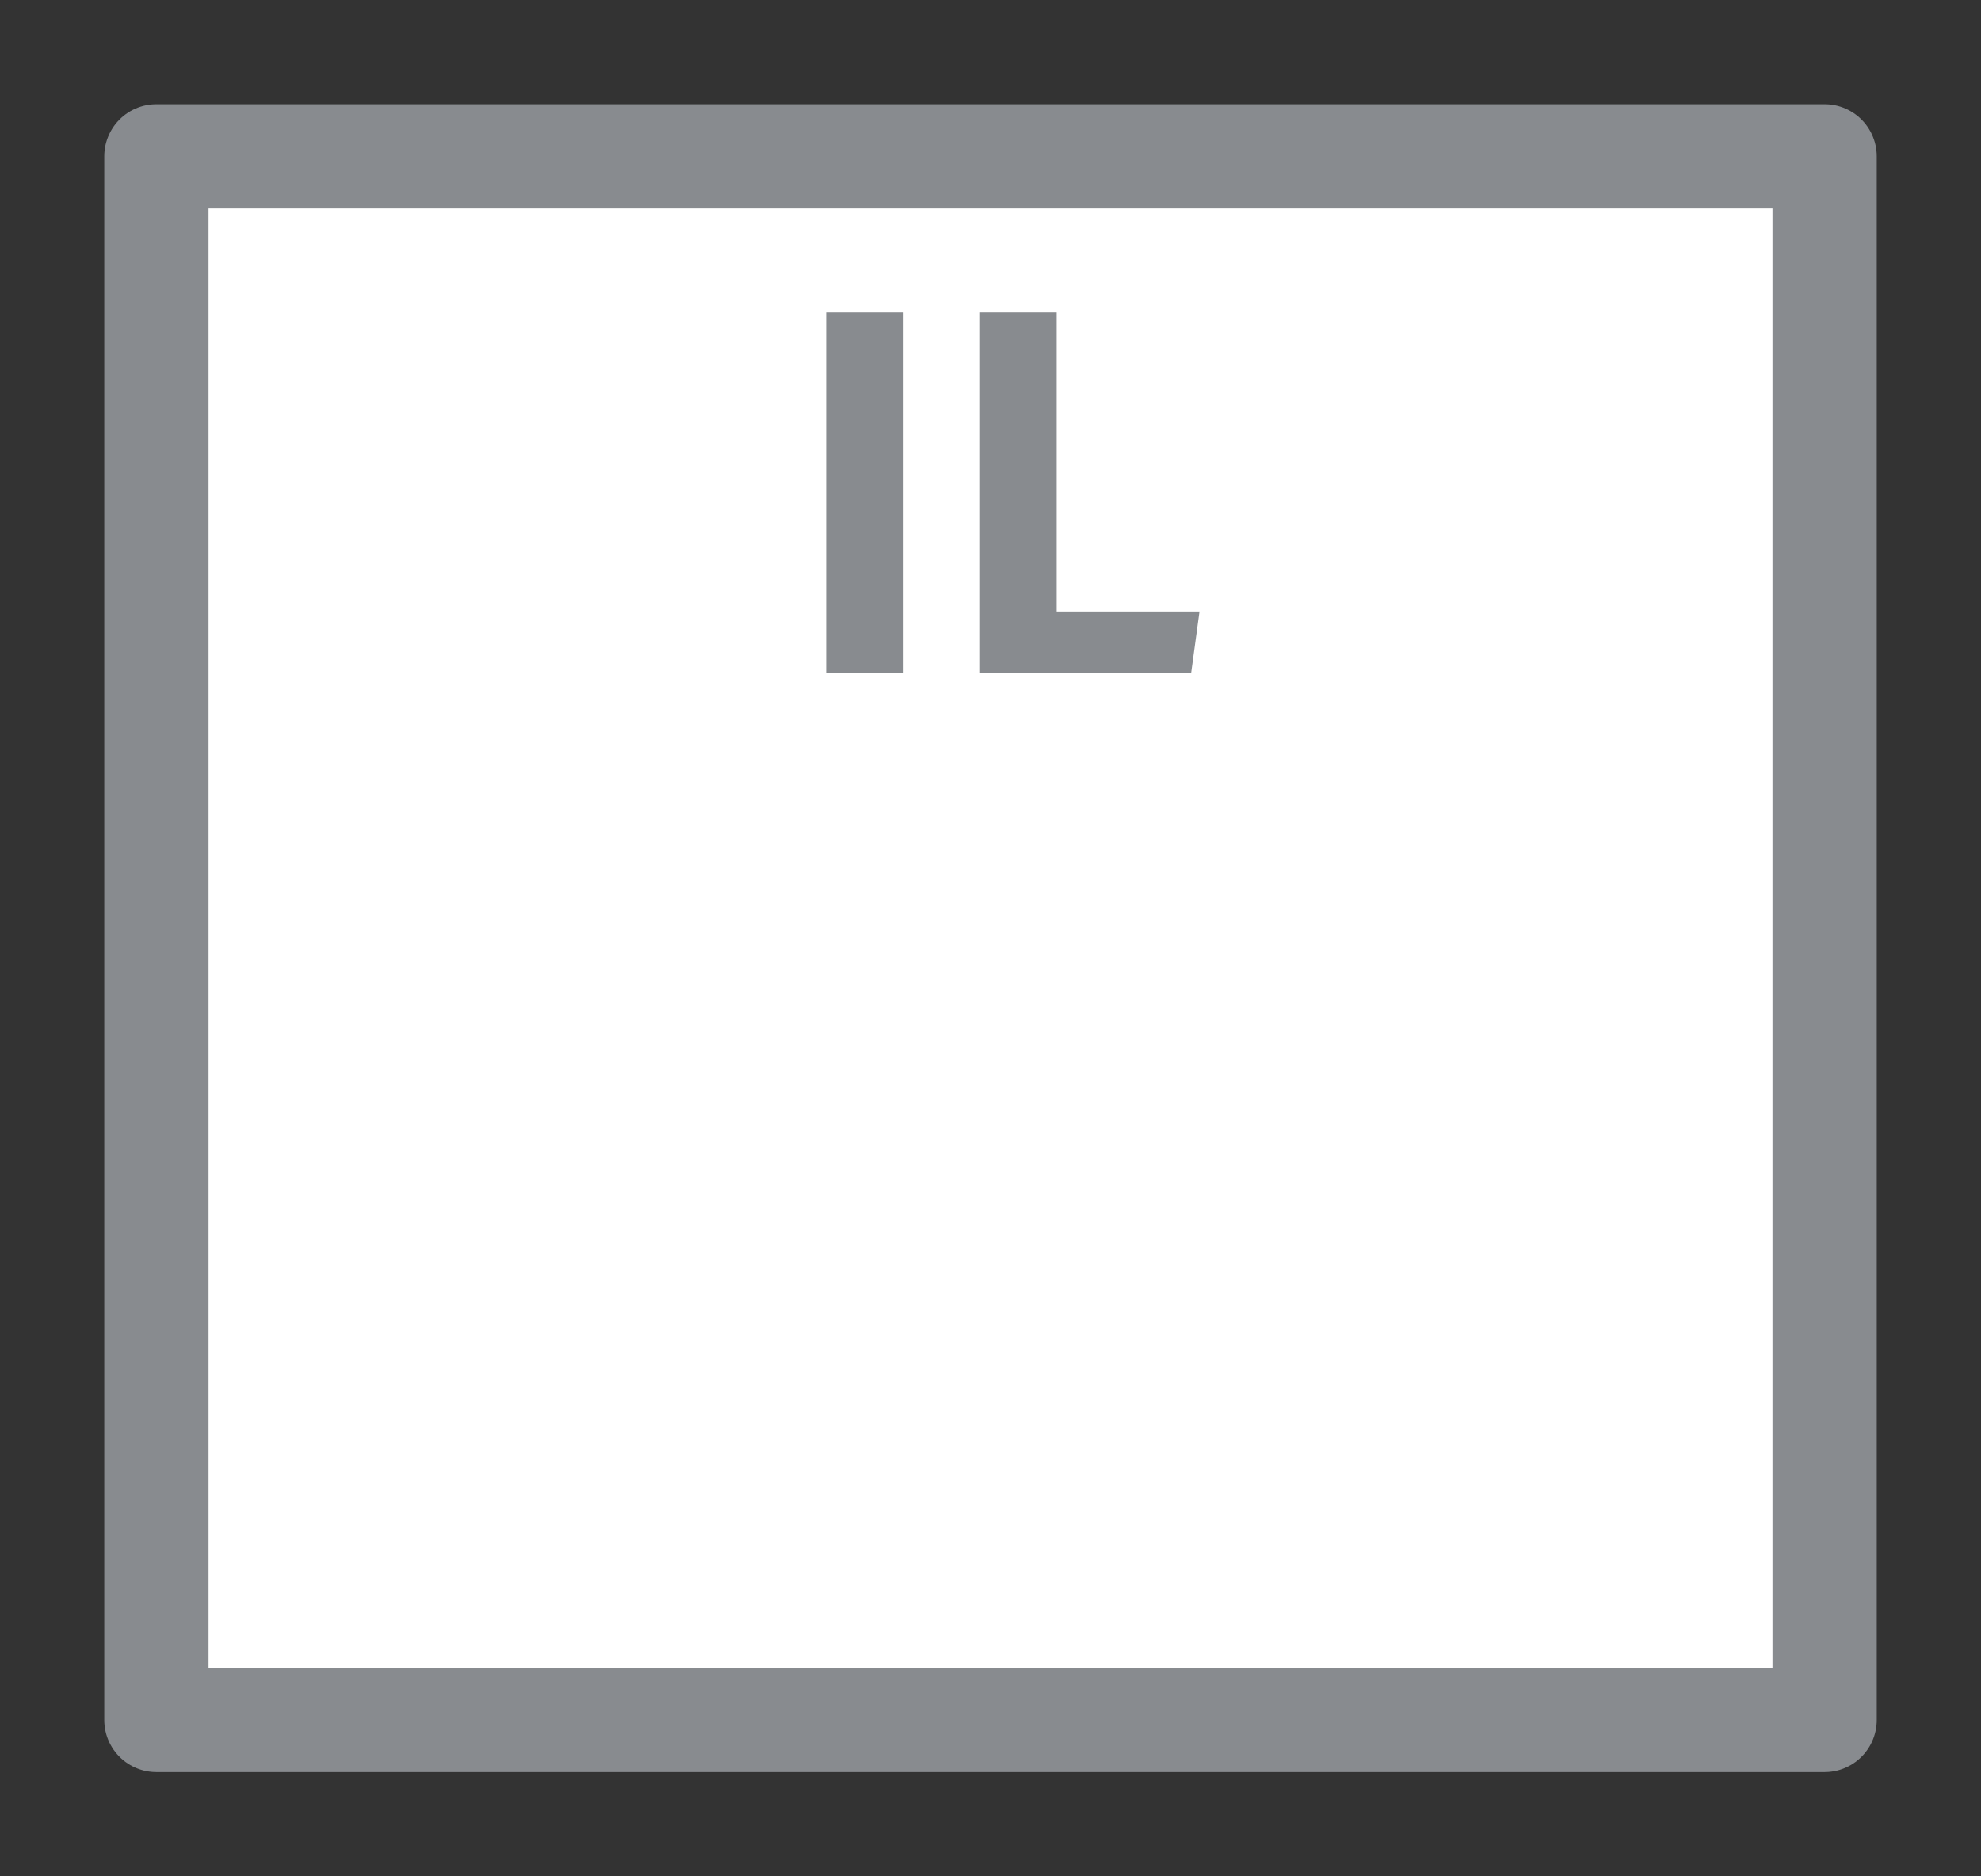 <svg width="19" height="18" viewBox="0 0 19 18" fill="none" xmlns="http://www.w3.org/2000/svg">
<rect x="0" y="0" width="19" height="18" fill="#333333" stroke="none"/>
<g id="day / usa_a_IL_01">
<g id="usa_a_base">
<g id="stretchable-items">
<rect id="shape01" x="1.5" y="1.5" width="16" height="15" fill="white" stroke="#888B8F" stroke-linejoin="round"/>
</g>
<g id="non-stretchable-items">
<g id="IL">
<g id="shape01_2">
<path d="M8.665 6.456H7.93V2.996H8.665V6.456Z" fill="#888B8F"/>
<path d="M10.134 5.866H11.504L11.424 6.456H9.399V2.996H10.134V5.866Z" fill="#888B8F"/>
</g>
</g>
</g>
</g>
</g>
</svg>
